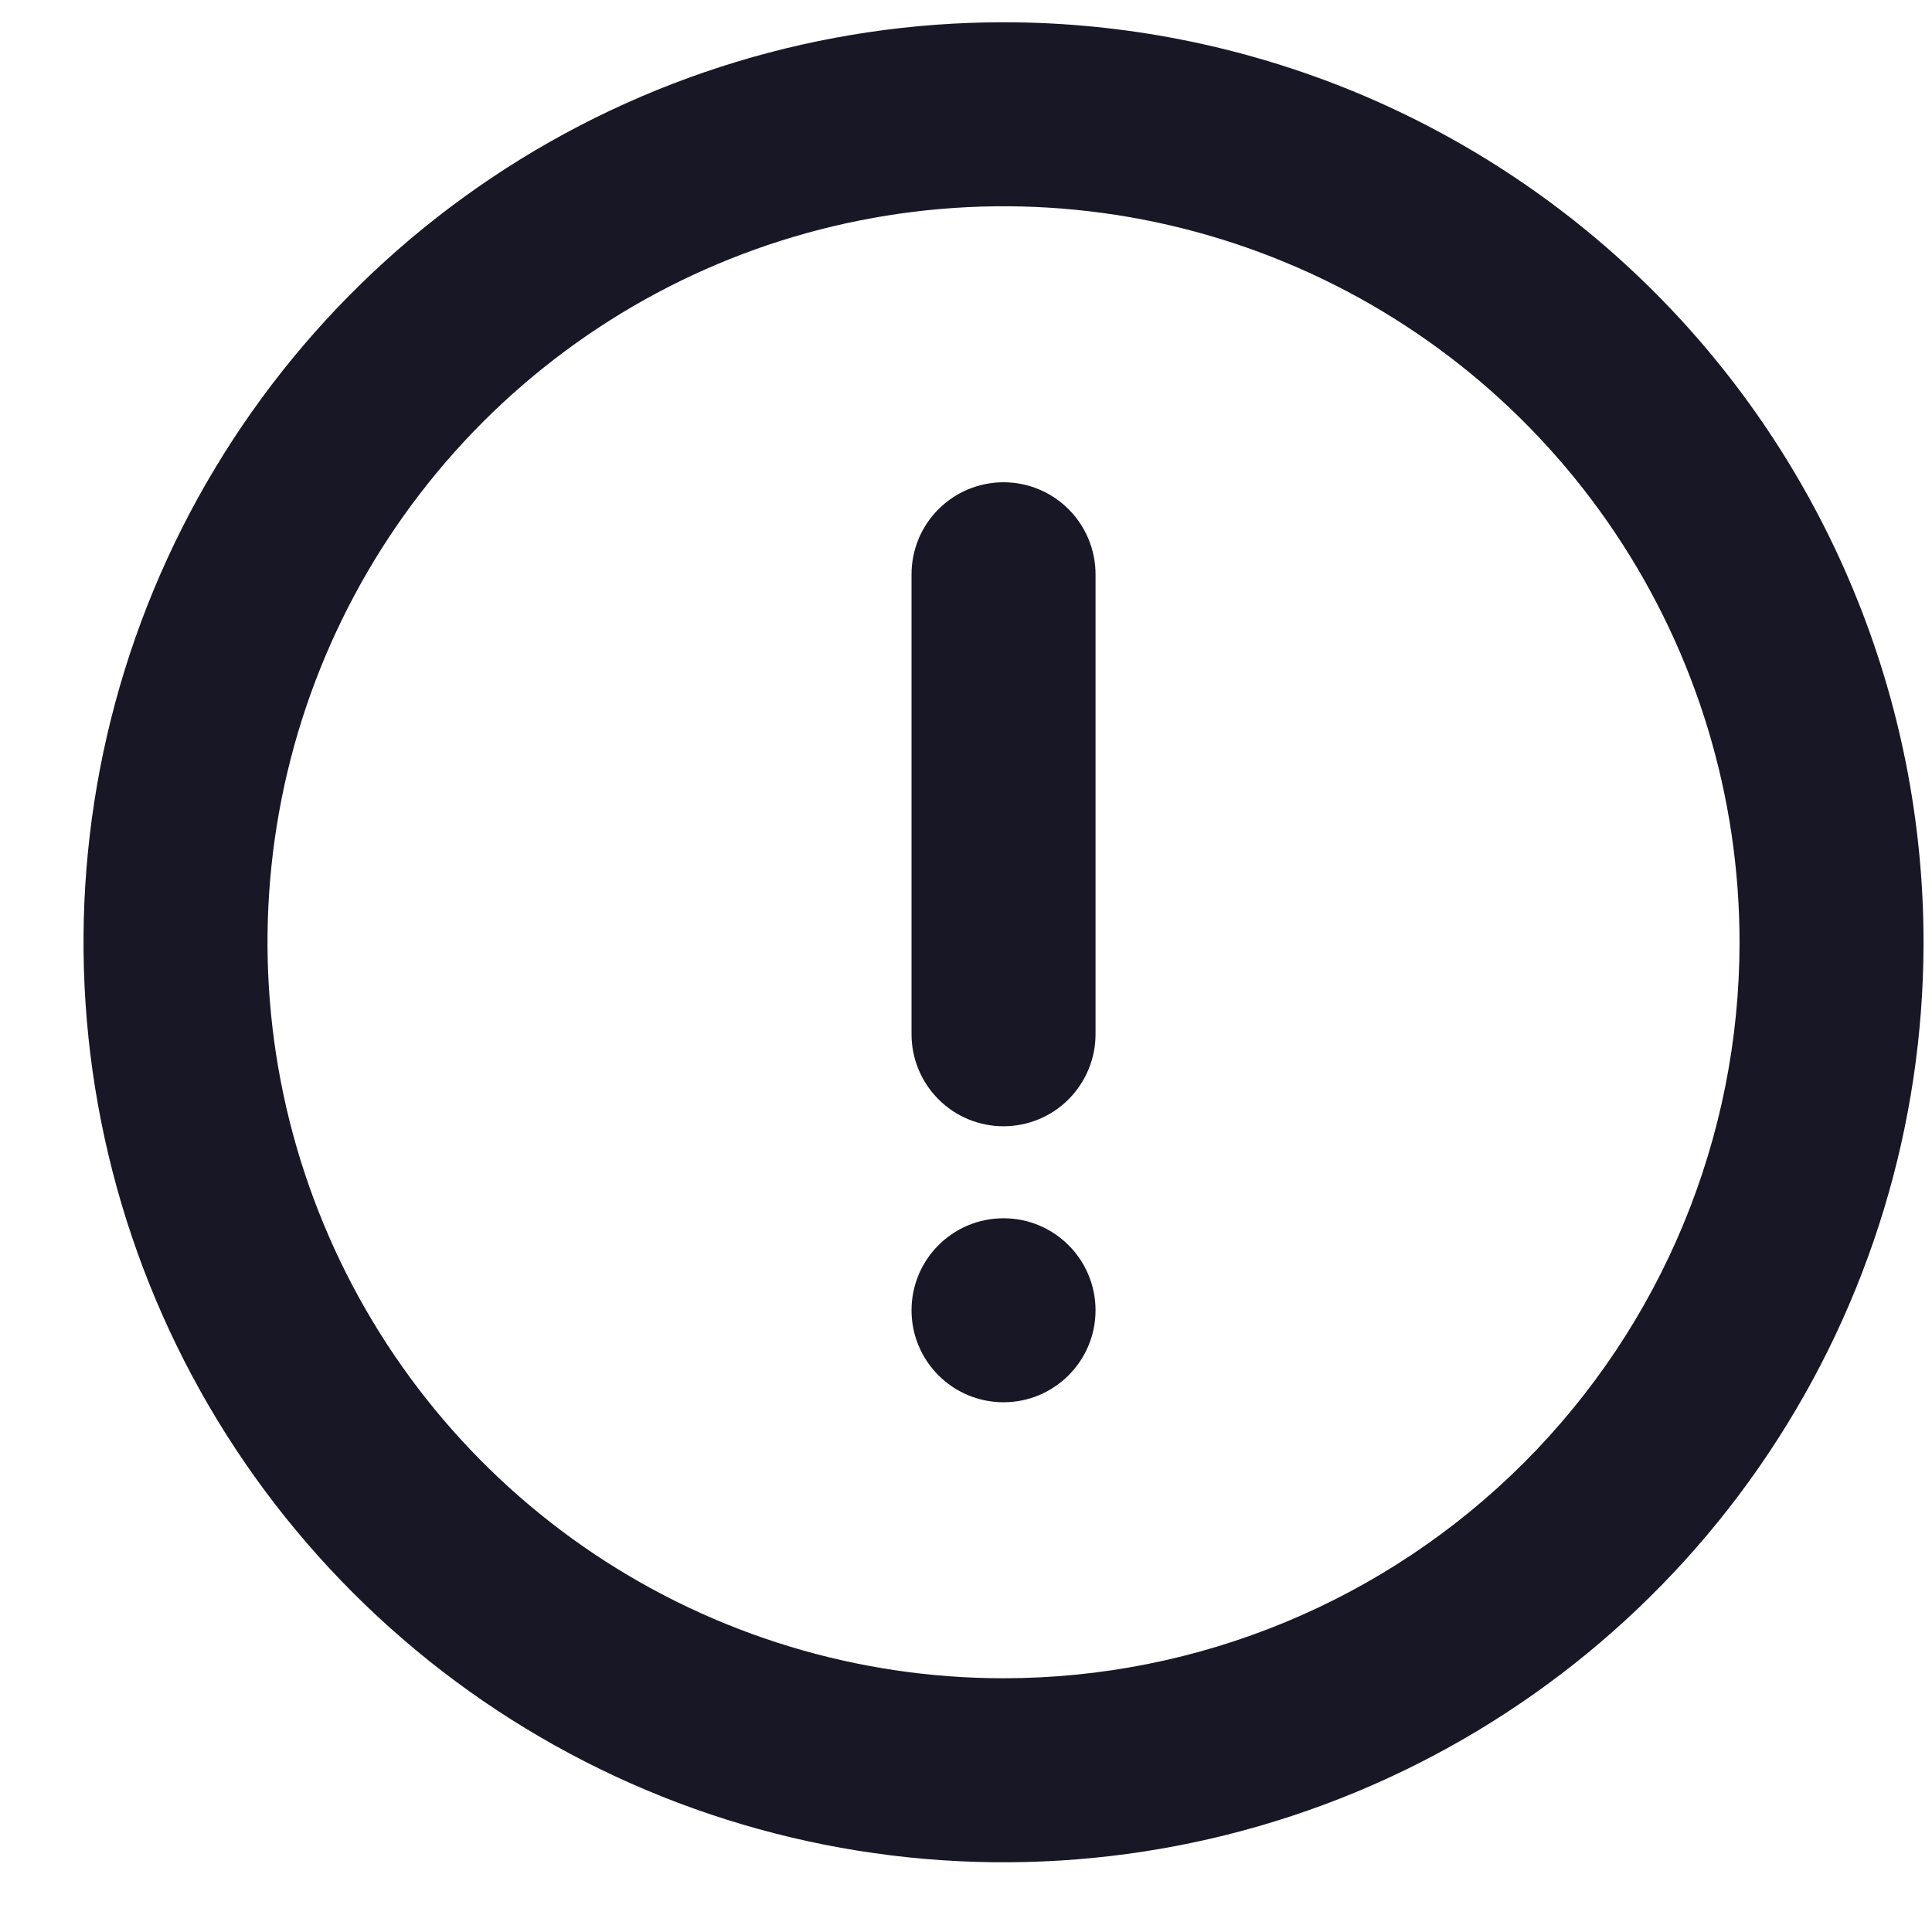 <svg width="21" height="21" viewBox="0 0 21 21" fill="none" xmlns="http://www.w3.org/2000/svg">
<g id="about icon">
<path id="Vector" d="M10.908 0.242C8.93 0.242 6.997 0.828 5.352 1.927C3.708 3.026 2.426 4.588 1.669 6.415C0.912 8.242 0.714 10.253 1.1 12.193C1.486 14.133 2.438 15.915 3.837 17.313C5.235 18.712 7.017 19.664 8.957 20.05C10.897 20.436 12.907 20.238 14.735 19.481C16.562 18.724 18.124 17.442 19.222 15.798C20.321 14.153 20.908 12.22 20.908 10.242C20.908 8.929 20.649 7.628 20.146 6.415C19.644 5.202 18.907 4.099 17.979 3.171C17.05 2.242 15.948 1.506 14.735 1.003C13.521 0.501 12.221 0.242 10.908 0.242ZM10.908 18.242C9.325 18.242 7.779 17.773 6.463 16.894C5.148 16.015 4.122 14.765 3.517 13.303C2.911 11.842 2.753 10.233 3.061 8.681C3.37 7.129 4.132 5.704 5.251 4.585C6.37 3.466 7.795 2.704 9.347 2.396C10.899 2.087 12.507 2.245 13.969 2.851C15.431 3.456 16.68 4.482 17.559 5.797C18.439 7.113 18.908 8.66 18.908 10.242C18.908 12.364 18.065 14.399 16.565 15.899C15.064 17.399 13.03 18.242 10.908 18.242Z" fill="#181725"/>
<path id="Vector_2" d="M10.908 15.242C11.46 15.242 11.908 14.794 11.908 14.242C11.908 13.69 11.46 13.242 10.908 13.242C10.355 13.242 9.908 13.69 9.908 14.242C9.908 14.794 10.355 15.242 10.908 15.242Z" fill="#181725"/>
<path id="Vector_3" d="M10.908 5.242C10.643 5.242 10.388 5.347 10.201 5.535C10.013 5.722 9.908 5.977 9.908 6.242V11.242C9.908 11.507 10.013 11.761 10.201 11.949C10.388 12.137 10.643 12.242 10.908 12.242C11.173 12.242 11.427 12.137 11.615 11.949C11.802 11.761 11.908 11.507 11.908 11.242V6.242C11.908 5.977 11.802 5.722 11.615 5.535C11.427 5.347 11.173 5.242 10.908 5.242Z" fill="#181725"/>
</g>
</svg>
